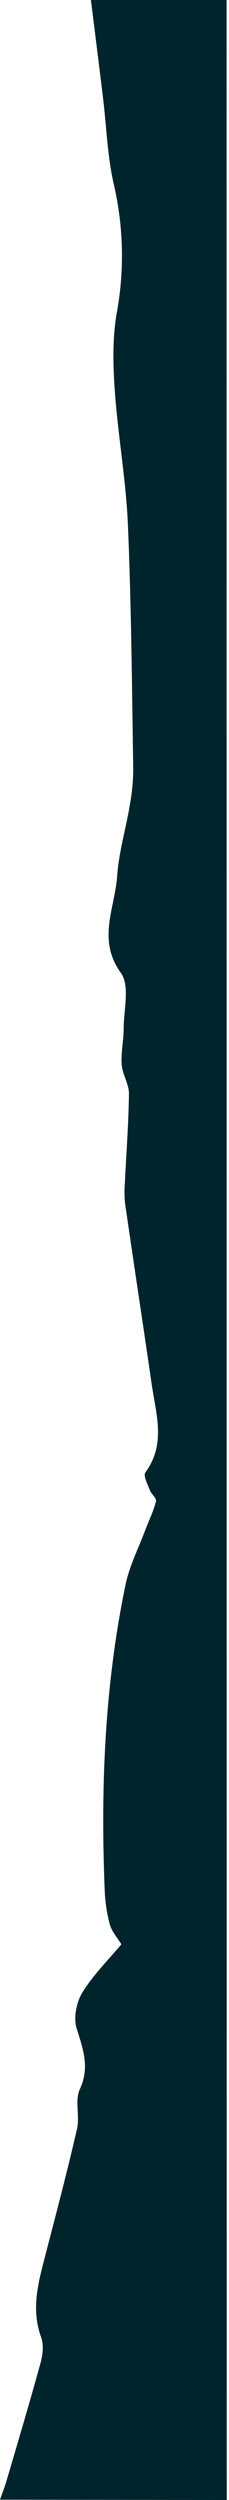 <svg width="94" height="1024" viewBox="0 0 94 1024" fill="none" xmlns="http://www.w3.org/2000/svg">
<path d="M93.066 1024L0 1023.88C1.09 1020.78 1.98 1018.54 2.653 1016.24C7.39 1000.13 12.194 984.015 16.628 967.904C17.576 964.558 18.002 960.426 16.875 957.317C12.677 945.802 15.719 934.941 18.571 923.919C23.052 906.651 27.619 889.393 31.608 872.012C32.802 866.771 30.661 860.392 32.736 855.815C36.933 846.754 34.1 839.305 31.457 830.861C30.092 826.511 31.362 820.057 33.854 816.057C38.449 808.665 44.816 802.382 49.809 796.401C48.275 793.842 45.934 791.246 45.072 788.232C43.824 783.555 43.115 778.75 42.959 773.912C41.282 731.936 42.959 690.151 51.572 648.915C53.135 641.428 56.755 634.357 59.474 627.117C60.999 623.06 62.951 619.137 64.031 614.967C64.353 613.735 62.136 612 61.473 610.323C60.582 607.944 58.716 604.399 59.663 603.12C68.191 591.548 64.05 579.275 62.288 567.163C58.697 542.399 54.926 517.663 51.335 492.898C51.05 490.181 51.022 487.442 51.25 484.719C51.828 472.446 52.785 460.183 52.927 447.909C52.927 443.986 50.245 440.081 49.952 436.082C49.601 431.229 50.748 426.282 50.766 421.382C50.766 413.63 53.382 403.745 49.63 398.542C39.794 384.885 47.175 372.005 48.076 358.908C48.758 349.117 51.667 339.498 53.287 329.755C54.207 324.804 54.677 319.779 54.689 314.743C54.149 281.487 53.922 248.212 52.5 214.984C51.714 196.456 48.36 178.023 47.081 159.532C46.361 148.946 46.133 137.99 48.028 127.613C51.148 110.202 50.67 92.337 46.626 75.118C44.068 63.745 43.708 51.841 42.296 40.184C40.695 26.916 39.018 13.695 37.322 0H93L93.066 1024Z" fill="#00242C"/>
</svg>
